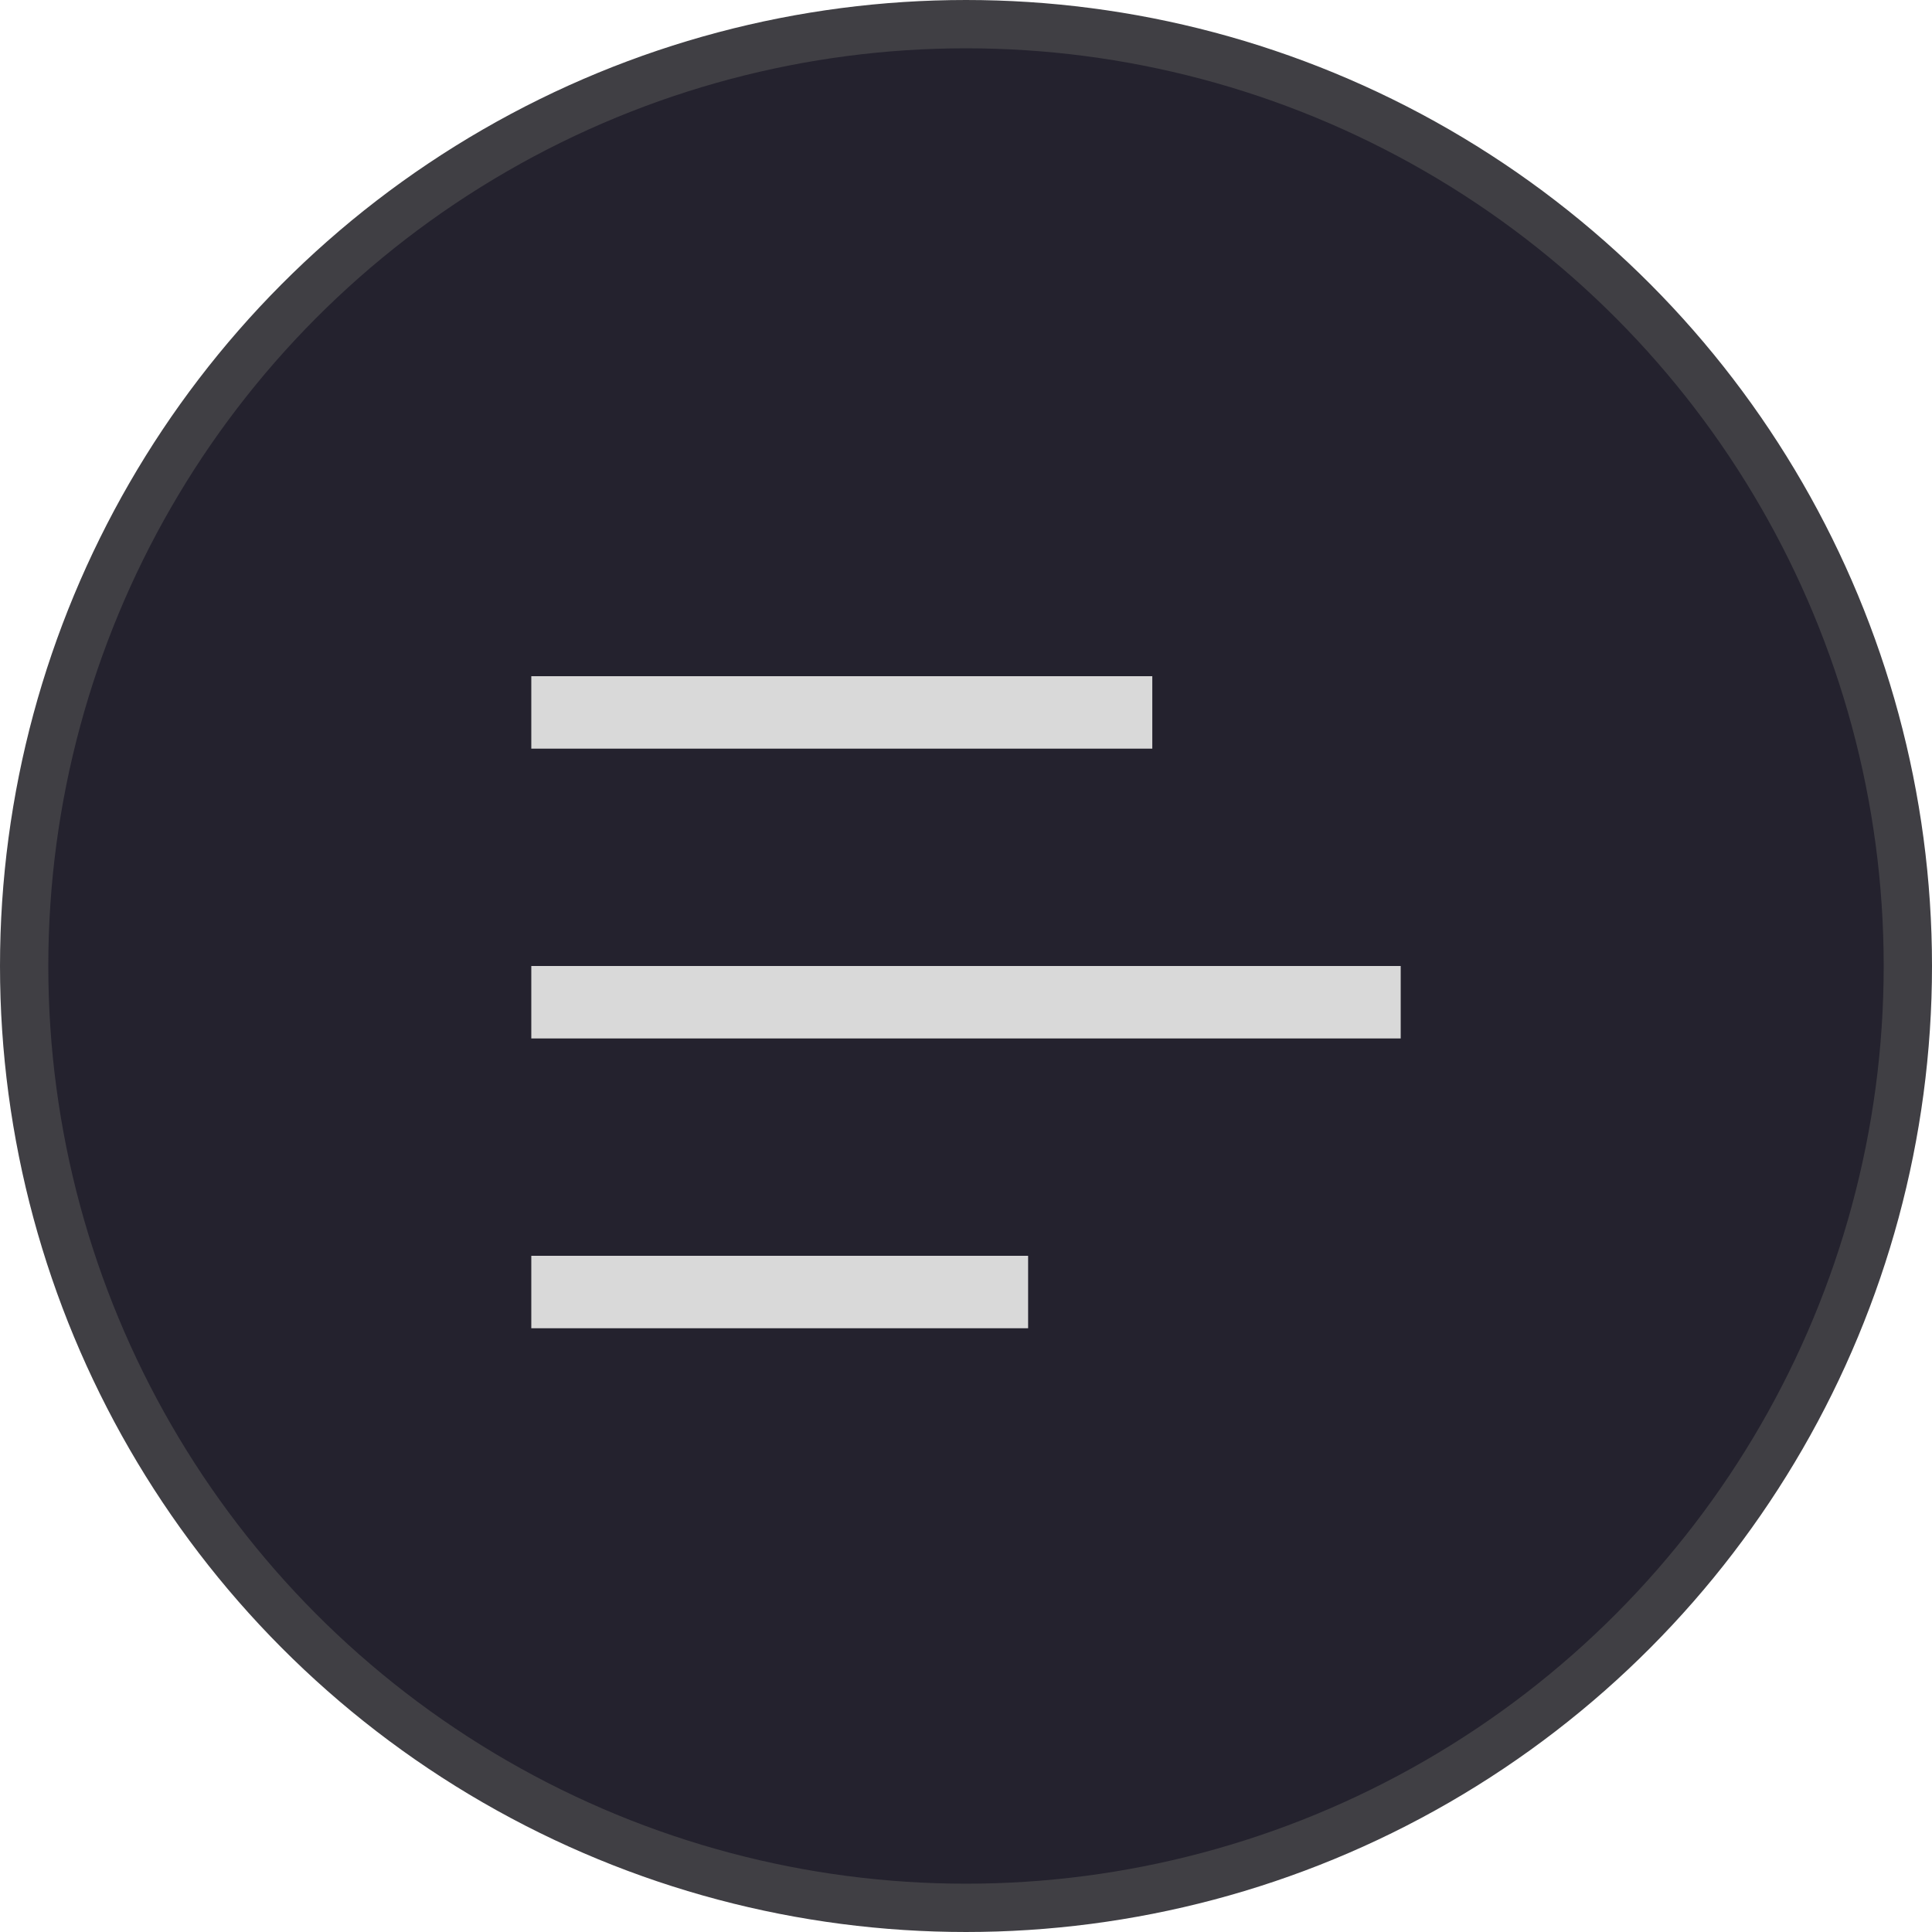<svg width="40" height="40" viewBox="0 0 40 40" fill="none" xmlns="http://www.w3.org/2000/svg">
<circle cx="20" cy="20" r="19.5" fill="#24222E" stroke="#403F44"/>
<path d="M11 14H23.857V15.5H11V14Z" fill="#D9D9D9"/>
<path d="M11 26H21.286V27.5H11V26Z" fill="#D9D9D9"/>
<rect x="11" y="20" width="18" height="1.5" fill="#D9D9D9"/>
</svg>
